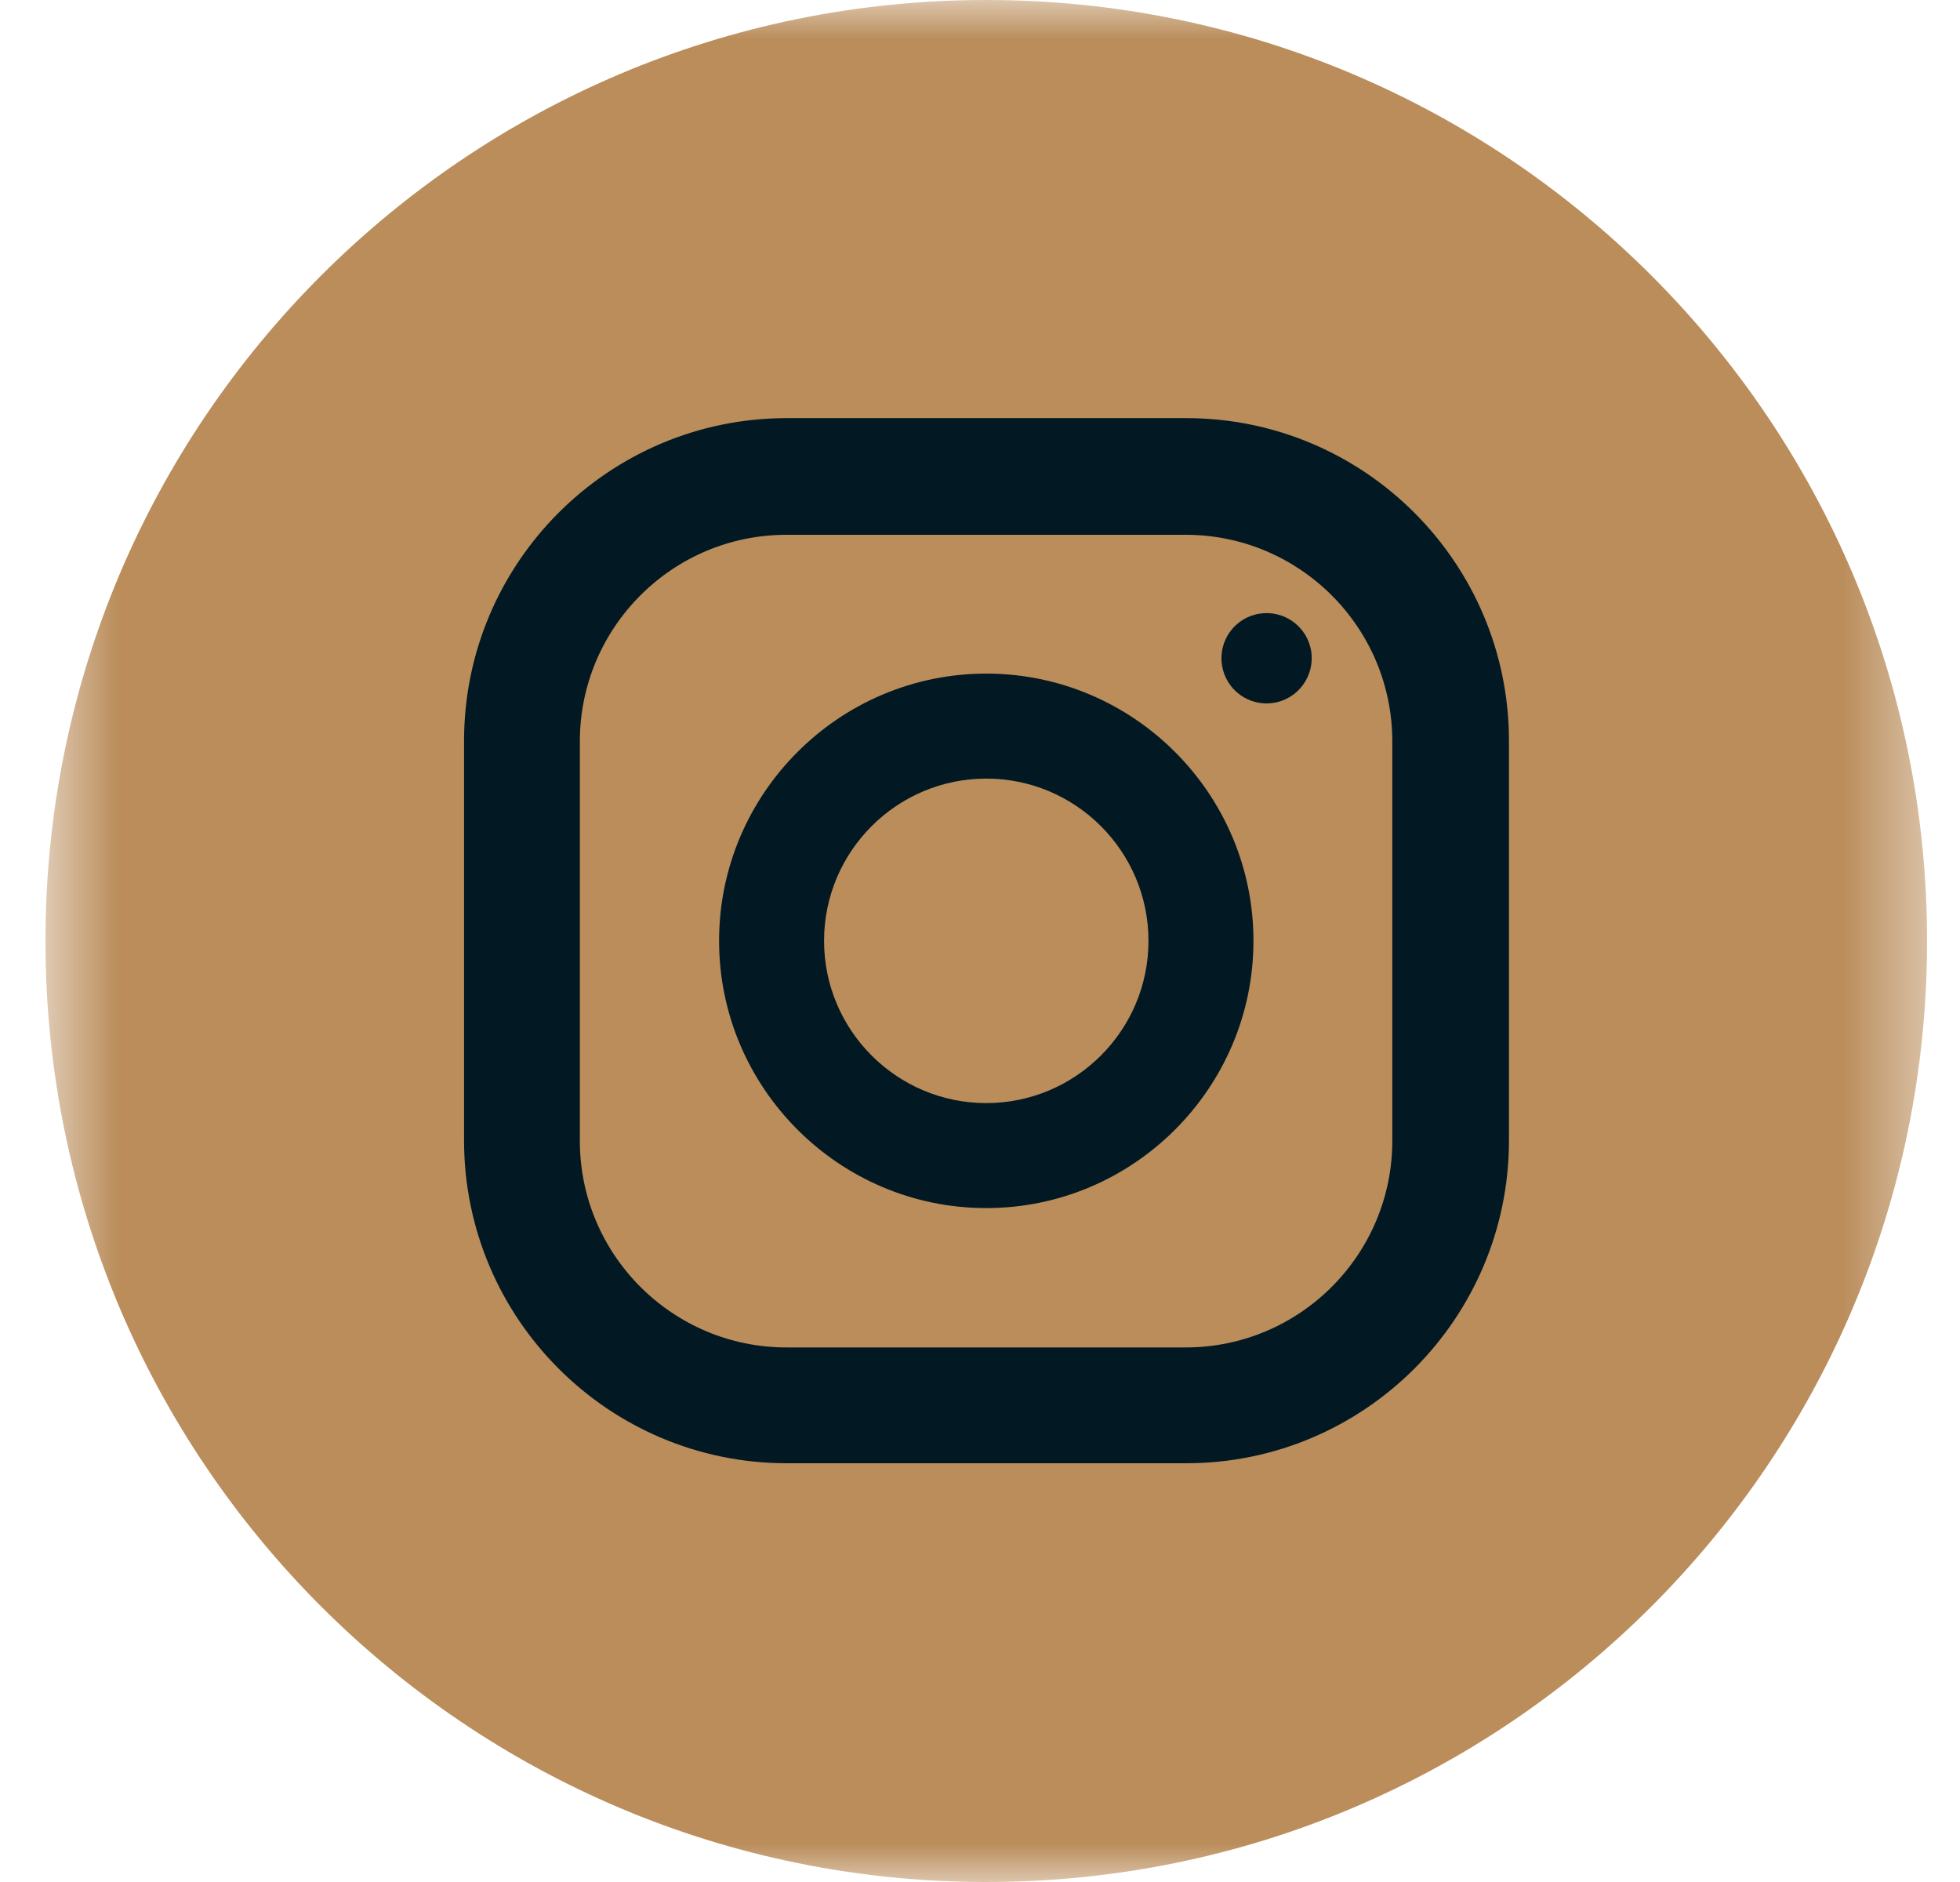 <svg width="25" height="24" viewBox="0 0 25 24" fill="none" xmlns="http://www.w3.org/2000/svg">
<g clip-path="url(#clip0_11_7124)">
<mask id="mask0_11_7124" style="mask-type:luminance" maskUnits="userSpaceOnUse" x="0" y="0" width="25" height="24">
<path d="M24.58 0H0.58V24H24.58V0Z" fill="white"/>
</mask>
<g mask="url(#mask0_11_7124)">
<path d="M12.58 24C19.207 24 24.58 18.627 24.58 12C24.58 5.373 19.207 0 12.58 0C5.953 0 0.58 5.373 0.58 12C0.58 18.627 5.953 24 12.58 24Z" fill="#BA8D5B"/>
<path d="M15.13 5.332H10.036C7.764 5.332 5.919 7.177 5.919 9.449V14.543C5.919 16.815 7.764 18.66 10.036 18.66H15.13C17.402 18.66 19.247 16.815 19.247 14.543V9.449C19.247 7.177 17.402 5.332 15.13 5.332ZM17.759 14.548C17.759 15.999 16.58 17.183 15.124 17.183H10.031C8.58 17.183 7.396 16.004 7.396 14.548V9.455C7.396 8.004 8.575 6.82 10.031 6.82H15.124C16.575 6.82 17.759 7.999 17.759 9.455V14.548Z" fill="#021923"/>
<path d="M12.58 8.59C10.703 8.59 9.172 10.12 9.172 11.998C9.172 13.875 10.703 15.406 12.58 15.406C14.457 15.406 15.988 13.875 15.988 11.998C15.988 10.12 14.457 8.59 12.58 8.59ZM12.58 14.067C11.439 14.067 10.511 13.139 10.511 11.998C10.511 10.857 11.439 9.929 12.58 9.929C13.721 9.929 14.649 10.857 14.649 11.998C14.649 13.139 13.721 14.067 12.58 14.067Z" fill="#021923"/>
<path d="M16.247 8.963C16.561 8.912 16.774 8.616 16.724 8.302C16.673 7.988 16.377 7.775 16.063 7.826C15.749 7.877 15.536 8.172 15.587 8.486C15.637 8.8 15.933 9.014 16.247 8.963Z" fill="#021923"/>
</g>
</g>
<defs>
<clipPath id="clip0_11_7124">
<rect width="24" height="24" fill="white" transform="translate(0.58)"/>
</clipPath>
</defs>
</svg>
